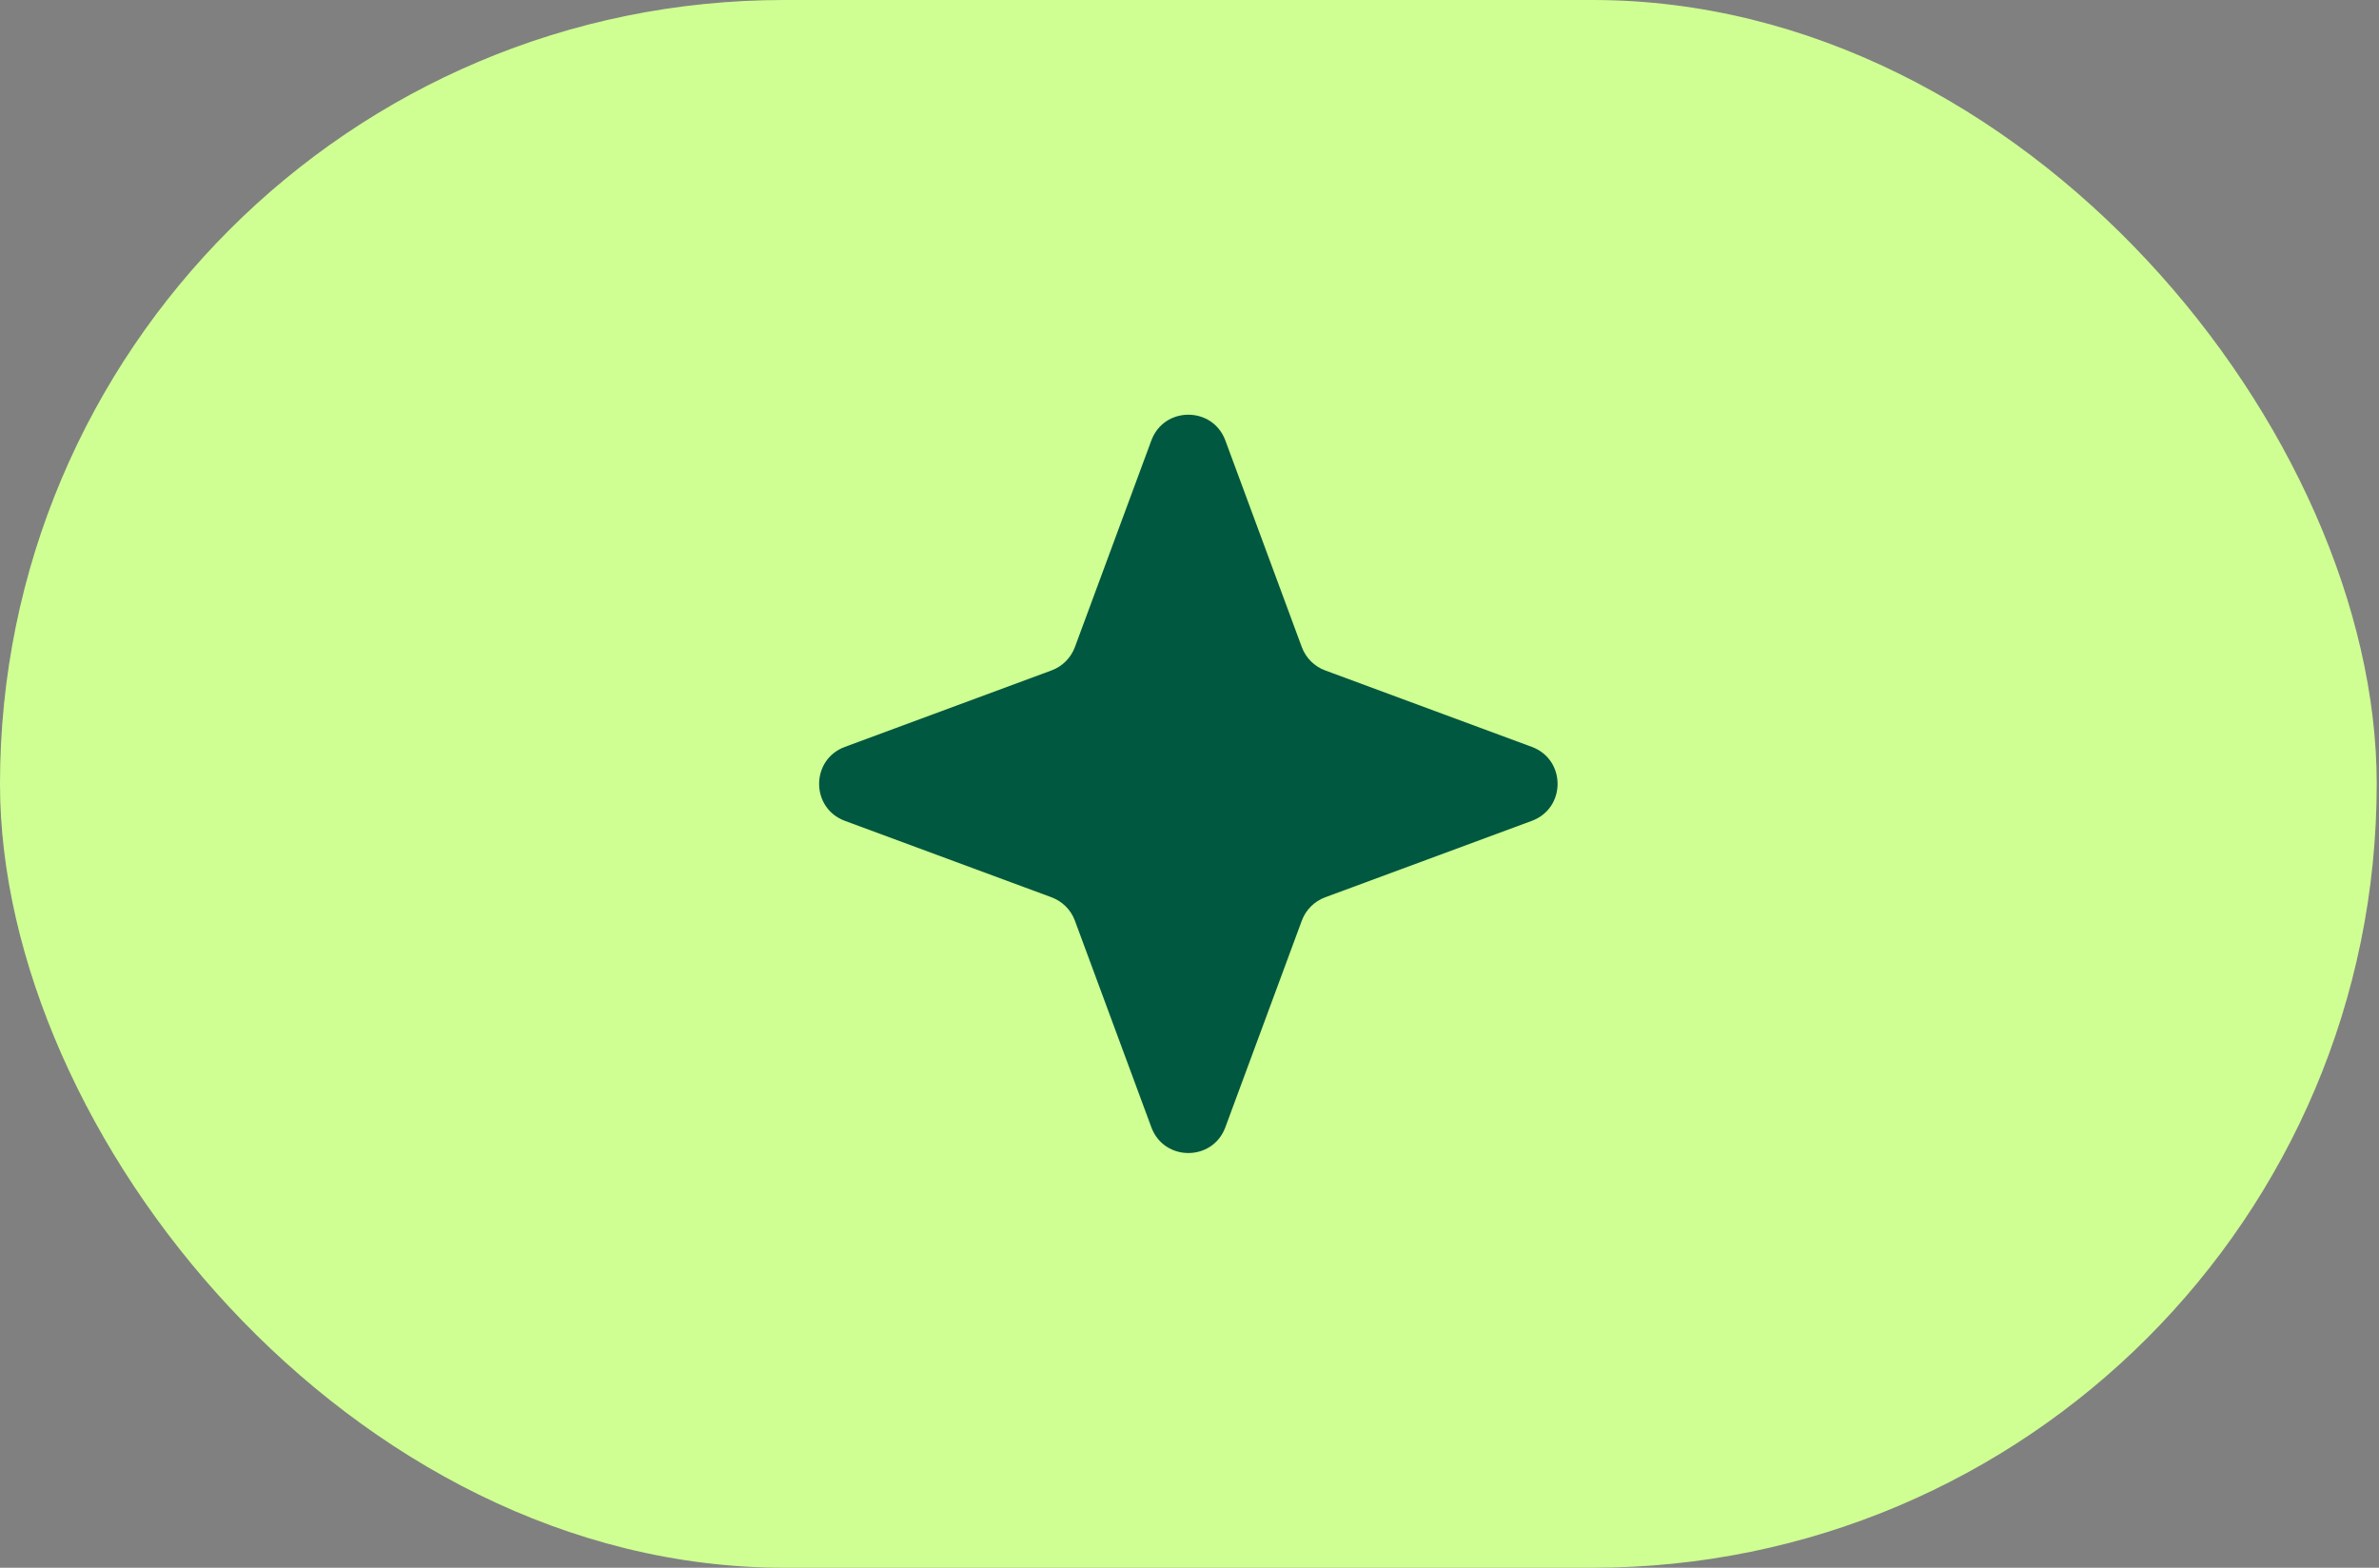 <svg width="88" height="58" viewBox="0 0 88 58" fill="none" xmlns="http://www.w3.org/2000/svg" id="svg1761222041_715">
<rect x="0" y="0" width="88" height="58" fill="#808080" stroke="none"/>
<rect width="87.916" height="58" rx="29" fill="#CFFF92"></rect>
<path d="M42.589 16.295C43.059 15.025 44.856 15.025 45.326 16.295L48.155 23.941C48.303 24.34 48.618 24.655 49.017 24.802L56.663 27.632C57.933 28.102 57.933 29.898 56.663 30.368L49.017 33.197C48.618 33.345 48.303 33.66 48.155 34.059L45.326 41.705C44.856 42.975 43.059 42.975 42.589 41.705L39.76 34.059C39.612 33.66 39.297 33.345 38.898 33.197L31.252 30.368C29.982 29.898 29.982 28.102 31.252 27.632L38.898 24.802C39.297 24.655 39.612 24.34 39.76 23.941L42.589 16.295Z" fill="#015840"></path>
</svg>